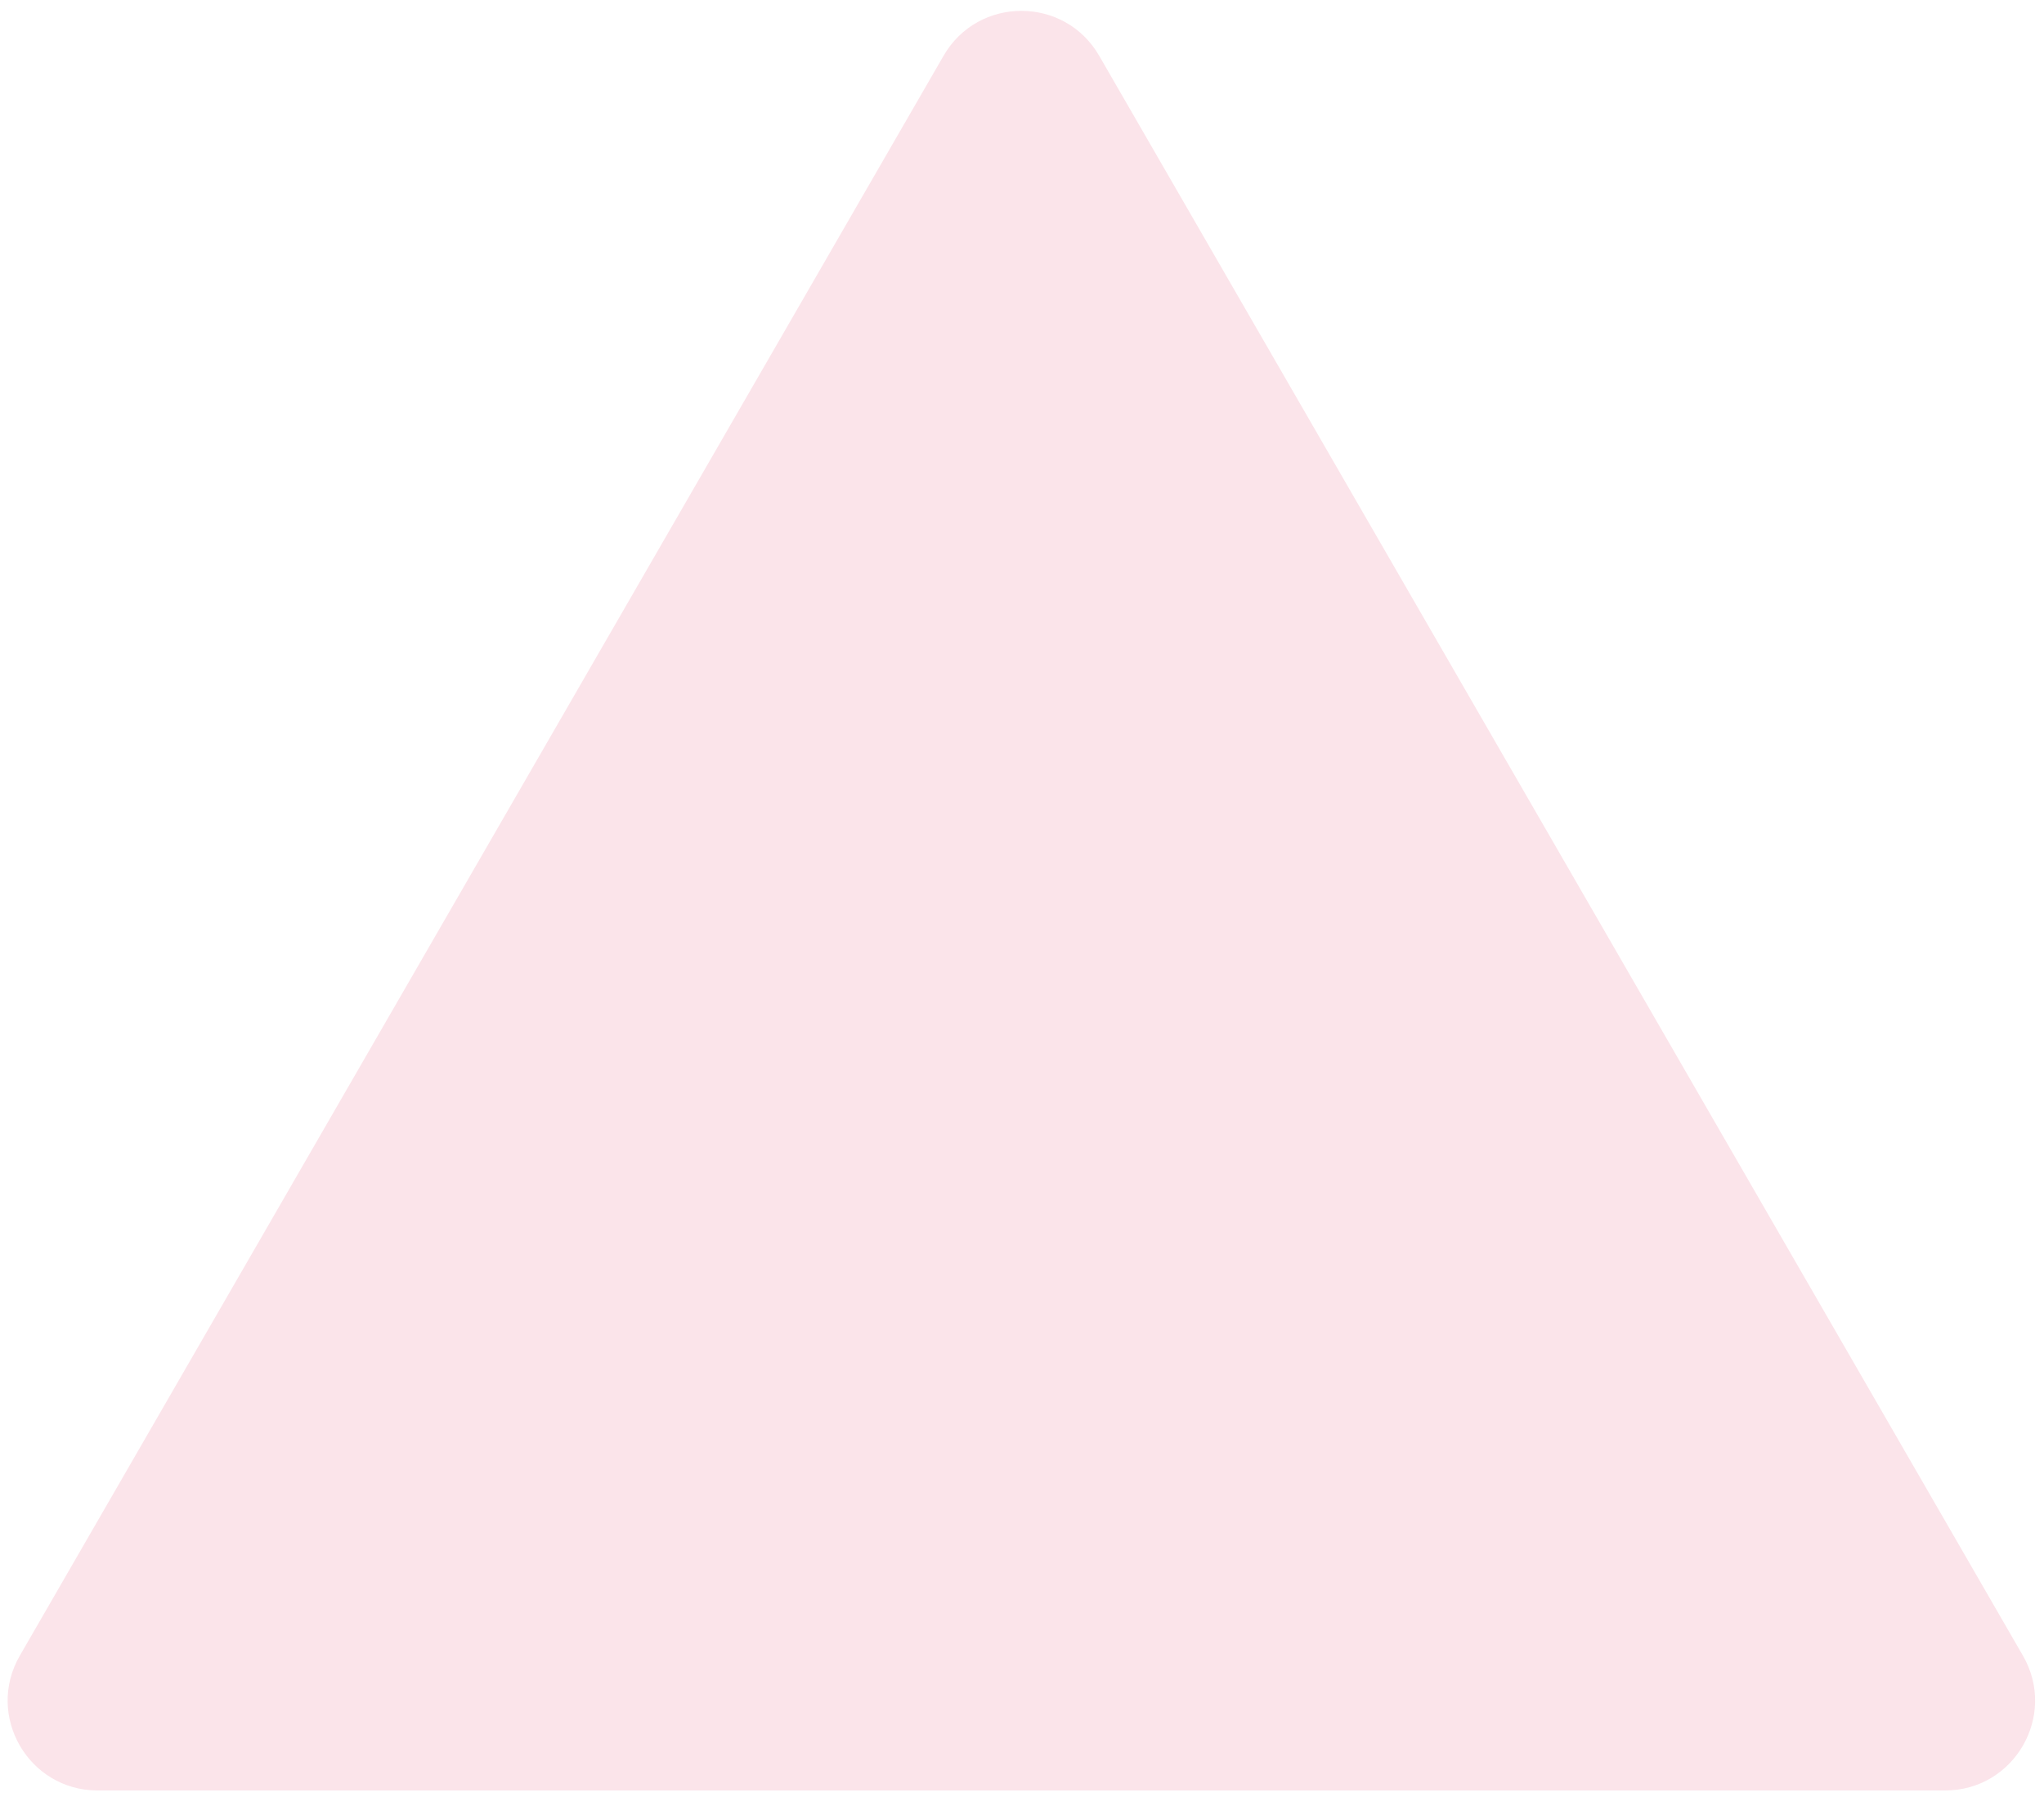 <svg width="182" height="160" viewBox="0 0 182 160" fill="none" xmlns="http://www.w3.org/2000/svg">
<path d="M84.016 4.966C87.095 -0.367 94.793 -0.367 97.873 4.966L180.126 147.433C183.205 152.767 179.356 159.433 173.198 159.433H8.691C2.533 159.433 -1.316 152.767 1.763 147.433L84.016 4.966Z" fill="#FBE4EA"/>
</svg>

